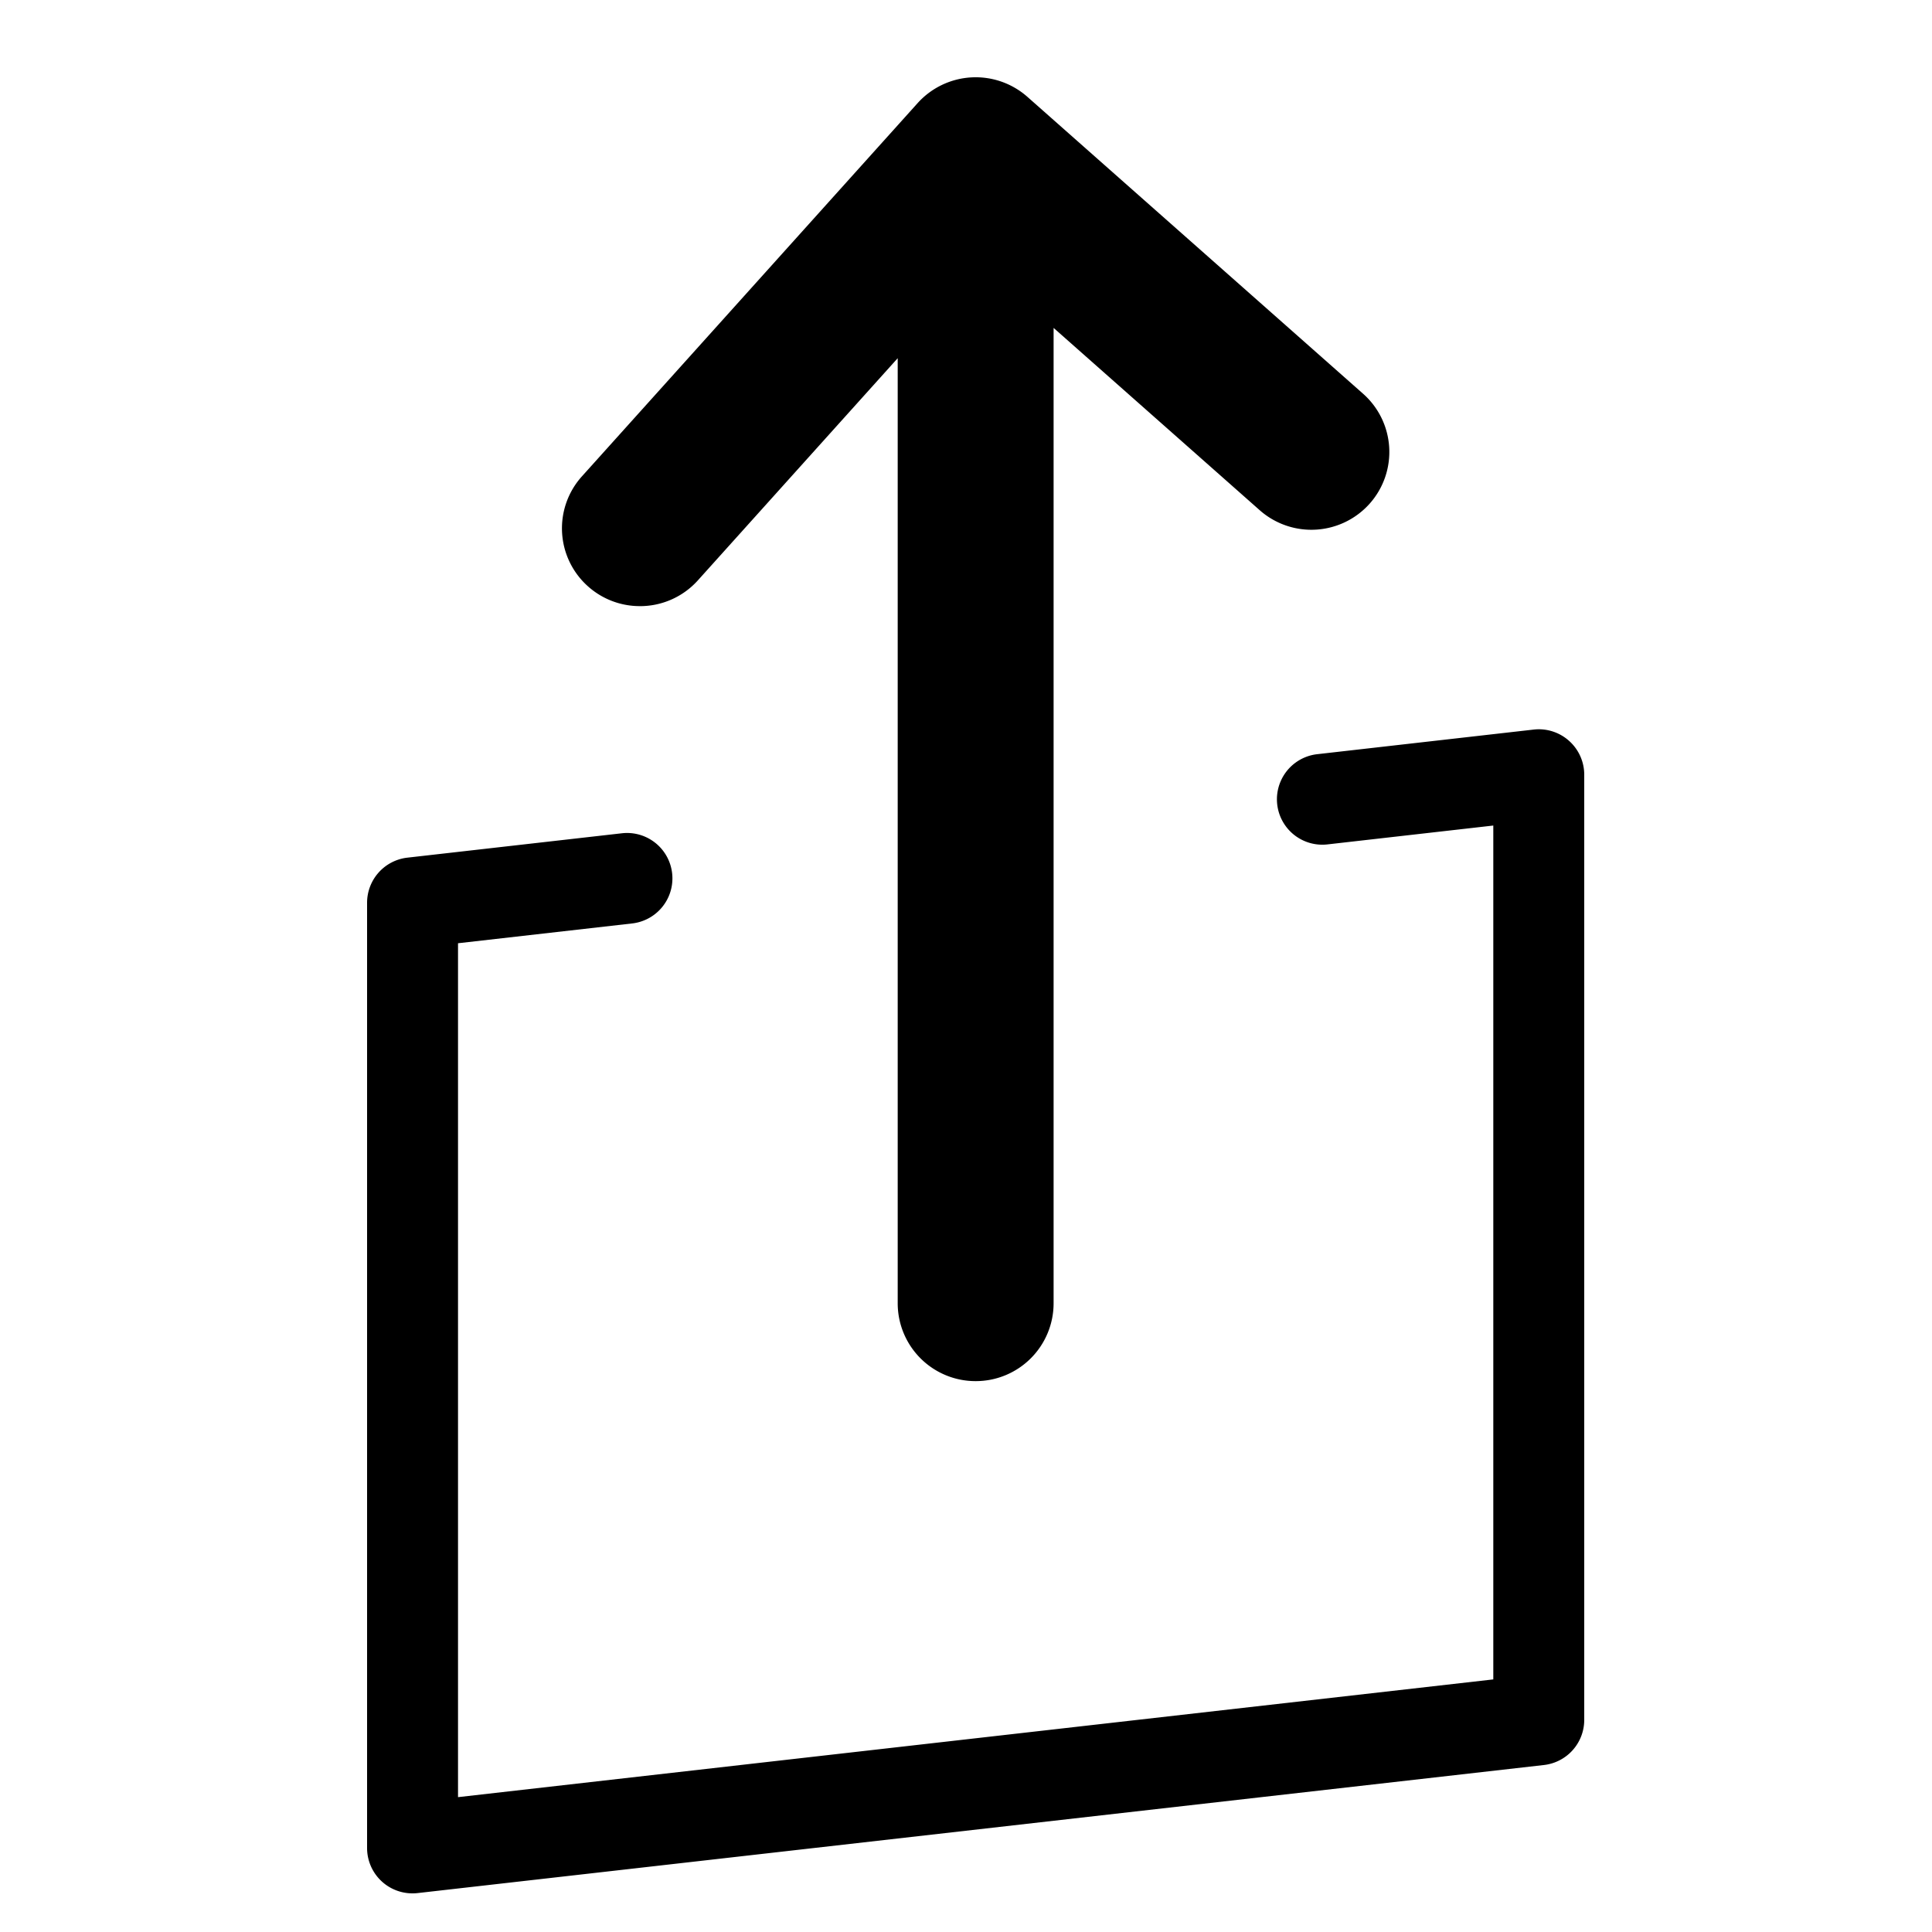 <svg xmlns="http://www.w3.org/2000/svg" width="100" height="100" fill="none"><path fill="#000" fill-rule="evenodd" d="M81.213 38.345a2.344 2.344 0 0 0-1.833-.582l-11.203 1.274a2.348 2.348 0 1 0 .533 4.669l8.583-.976v44.196L23.707 93.02V48.822l9.015-1.025a2.348 2.348 0 1 0-.533-4.667l-11.102 1.262A2.351 2.351 0 0 0 19 46.726V95.65A2.348 2.348 0 0 0 21.354 98c.088 0 .177-.005.266-.015l58.293-6.628A2.351 2.351 0 0 0 82 89.023V40.098c0-.67-.287-1.308-.787-1.753Zm-48.092-6.971a4.026 4.026 0 0 0 3.003-1.337L46.465 18.54v48.92a4.03 4.03 0 0 0 4.035 4.027 4.03 4.03 0 0 0 4.034-4.027V16.973l10.668 9.435a4.04 4.04 0 0 0 5.695-.343 4.023 4.023 0 0 0-.344-5.685L53.175 5.01a4.044 4.044 0 0 0-5.678.326L30.12 24.656a4.02 4.02 0 0 0 .307 5.687 4.02 4.02 0 0 0 2.693 1.03Z" clip-rule="evenodd"/></svg>